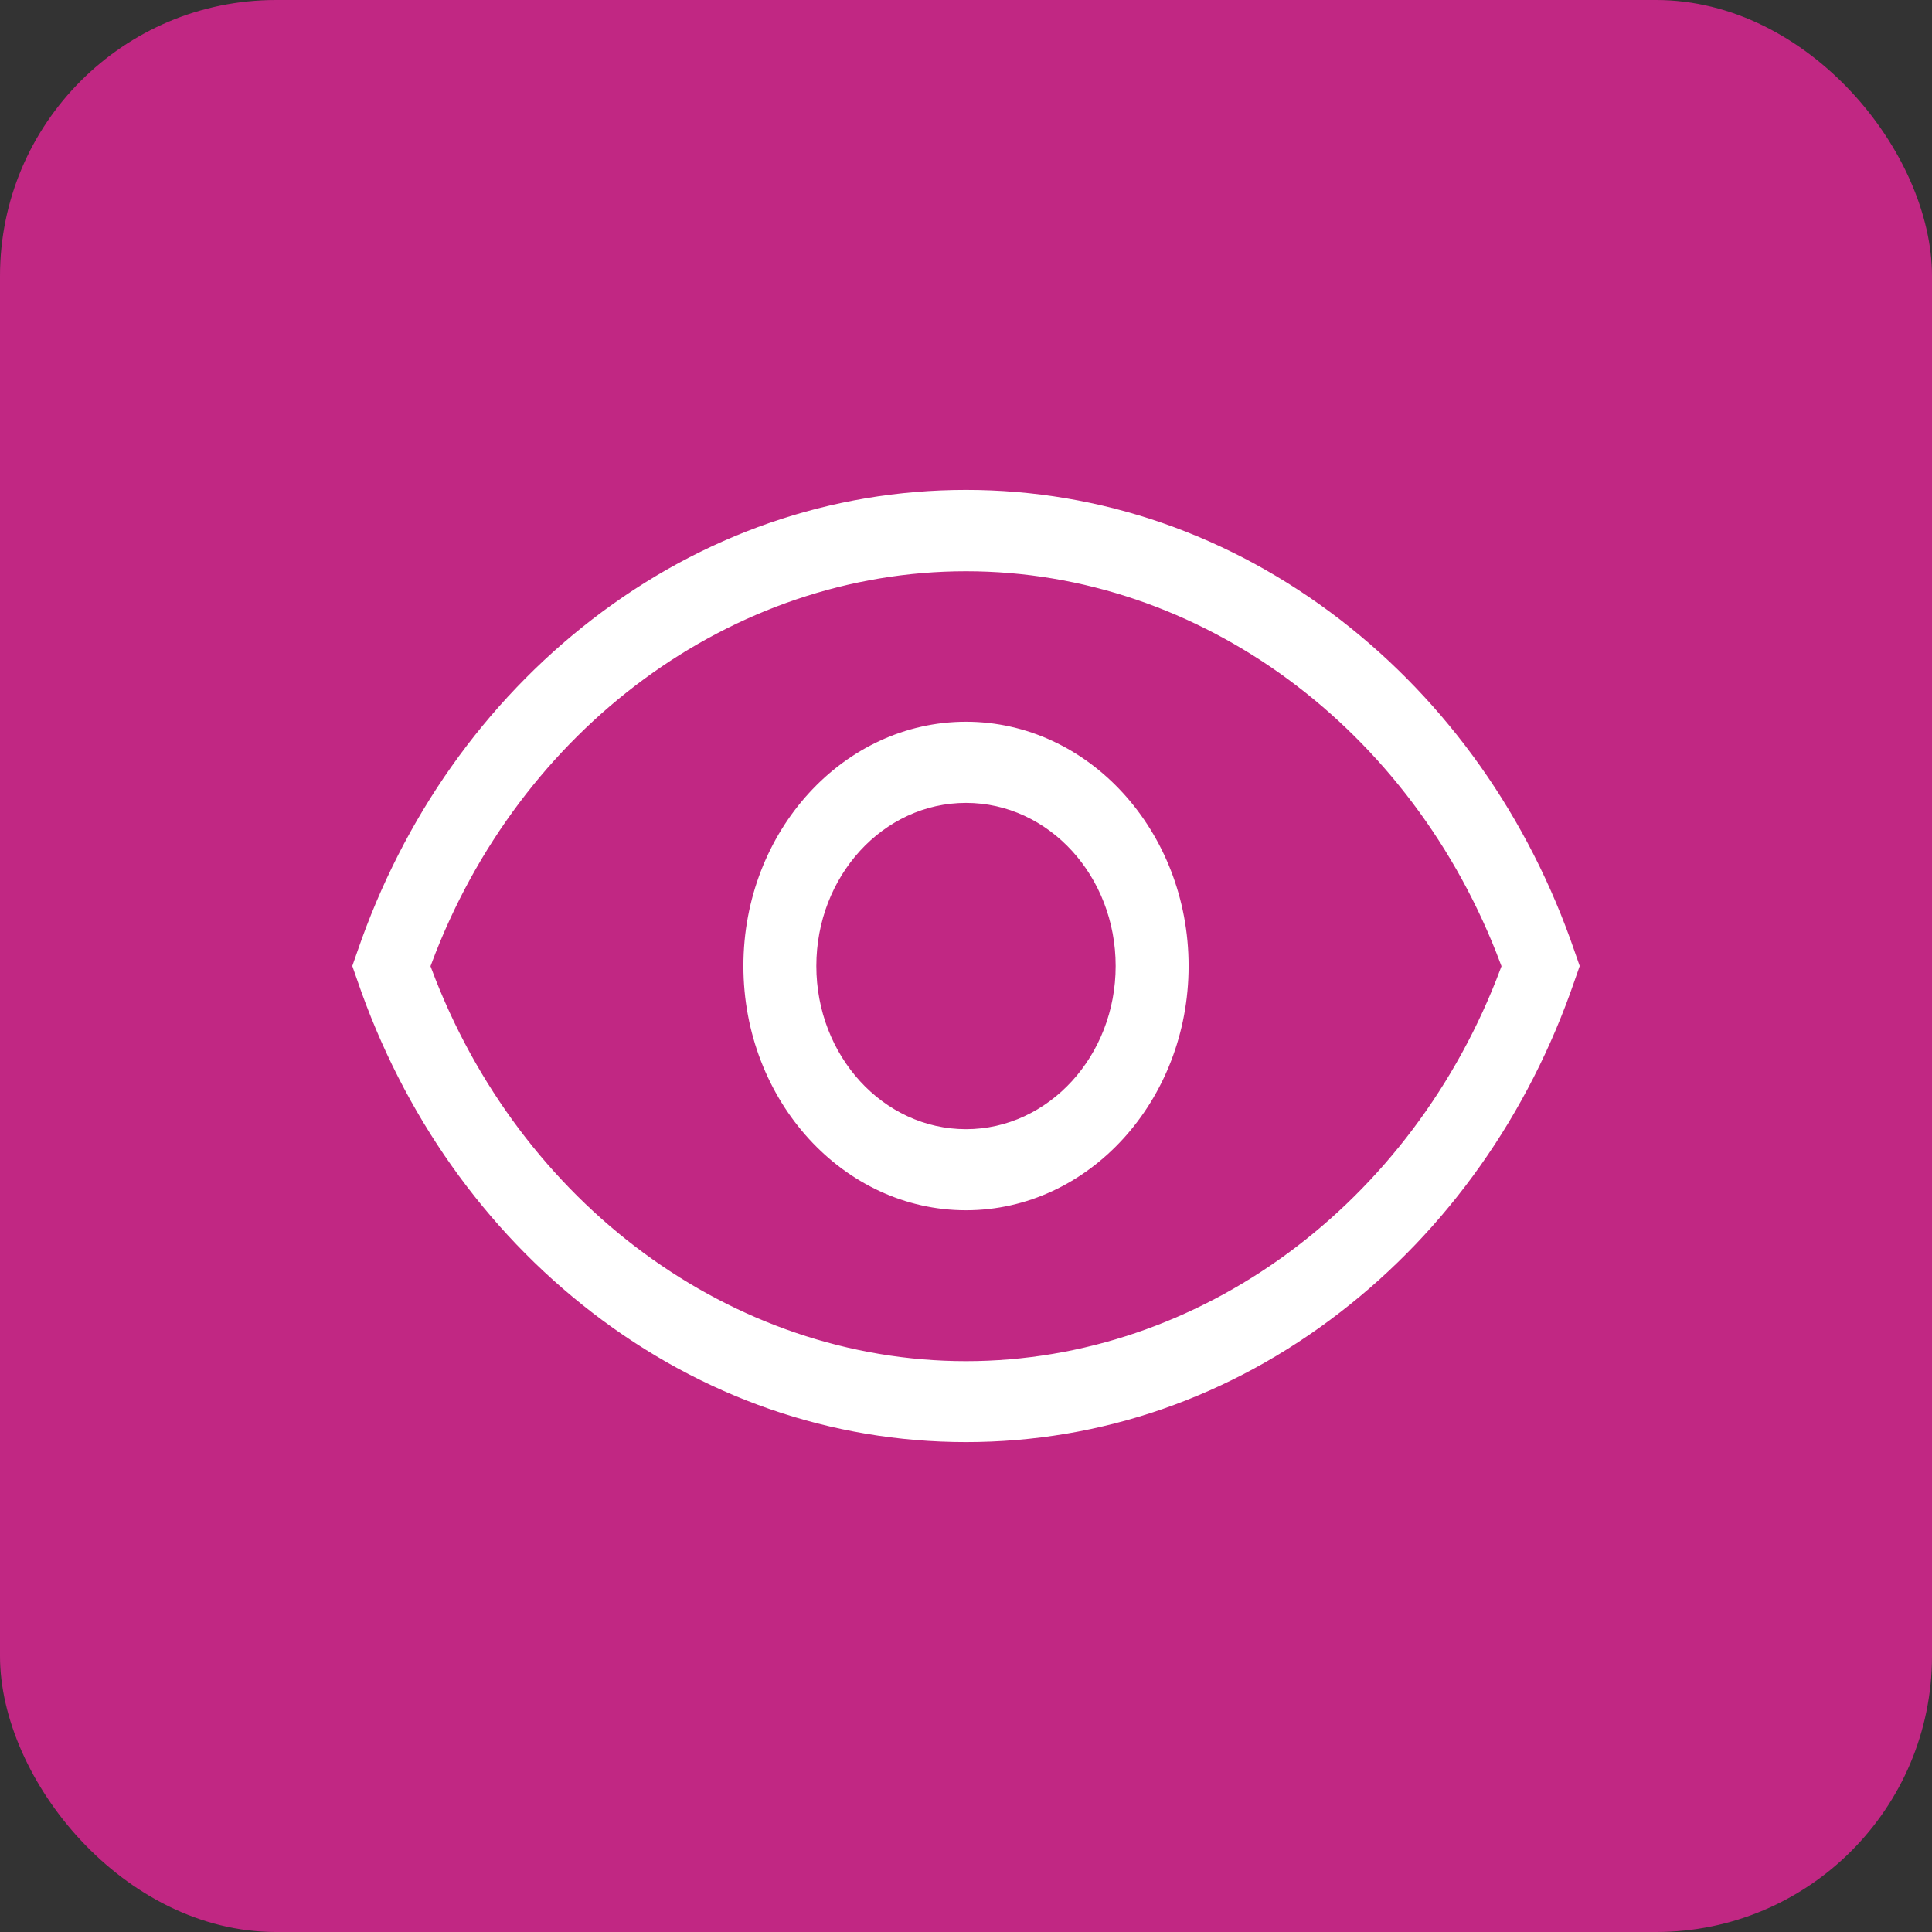 <svg xmlns="http://www.w3.org/2000/svg" width="28" height="28" fill="none" viewBox="0 0 28 28"><rect x="0" y="0" width="28" height="28" fill="#333333" stroke="none"/><rect width="28" height="28" fill="#C12783" rx="4"/><path fill="#fff" fill-rule="evenodd" d="M10.674 14C10.674 11.993 12.166 10.36 14 10.36C15.834 10.36 17.326 11.993 17.326 14C17.326 16.007 15.834 17.64 14 17.64C12.166 17.64 10.674 16.007 10.674 14ZM11.931 14C11.931 15.25 12.858 16.265 14 16.265C15.139 16.265 16.069 15.25 16.069 14C16.069 12.75 15.142 11.736 14 11.736C12.858 11.736 11.931 12.75 11.931 14Z" clip-rule="evenodd"/><path fill="#fff" fill-rule="evenodd" d="M19.482 8.9C21.054 10.113 22.243 11.793 22.916 13.759L23 14L22.916 14.241C22.243 16.204 21.056 17.884 19.482 19.099C17.871 20.344 15.978 21 14 21C12.022 21 10.129 20.341 8.518 19.099C6.946 17.887 5.757 16.207 5.084 14.241L5 14L5.084 13.759C5.757 11.796 6.944 10.116 8.518 8.9C10.129 7.656 12.022 7 14 7C15.978 7 17.871 7.659 19.482 8.9ZM6.346 14.003C7.609 17.377 10.652 19.627 14 19.627C17.345 19.627 20.391 17.377 21.654 14.003C20.391 10.629 17.348 8.379 14 8.379C10.652 8.379 7.606 10.626 6.346 14.003Z" clip-rule="evenodd"/><path fill-rule="evenodd" stroke="#C12783" stroke-width=".2" d="M10.674 14C10.674 11.993 12.166 10.36 14 10.36C15.834 10.36 17.326 11.993 17.326 14C17.326 16.007 15.834 17.64 14 17.64C12.166 17.64 10.674 16.007 10.674 14ZM11.931 14C11.931 15.25 12.858 16.265 14 16.265C15.139 16.265 16.069 15.25 16.069 14C16.069 12.75 15.142 11.736 14 11.736C12.858 11.736 11.931 12.75 11.931 14Z" clip-rule="evenodd"/><path fill-rule="evenodd" stroke="#C12783" stroke-width=".2" d="M19.482 8.9C21.054 10.113 22.243 11.793 22.916 13.759L23 14L22.916 14.241C22.243 16.204 21.056 17.884 19.482 19.099C17.871 20.344 15.978 21 14 21C12.022 21 10.129 20.341 8.518 19.099C6.946 17.887 5.757 16.207 5.084 14.241L5 14L5.084 13.759C5.757 11.796 6.944 10.116 8.518 8.9C10.129 7.656 12.022 7 14 7C15.978 7 17.871 7.659 19.482 8.9ZM6.346 14.003C7.609 17.377 10.652 19.627 14 19.627C17.345 19.627 20.391 17.377 21.654 14.003C20.391 10.629 17.348 8.379 14 8.379C10.652 8.379 7.606 10.626 6.346 14.003Z" clip-rule="evenodd"/></svg>